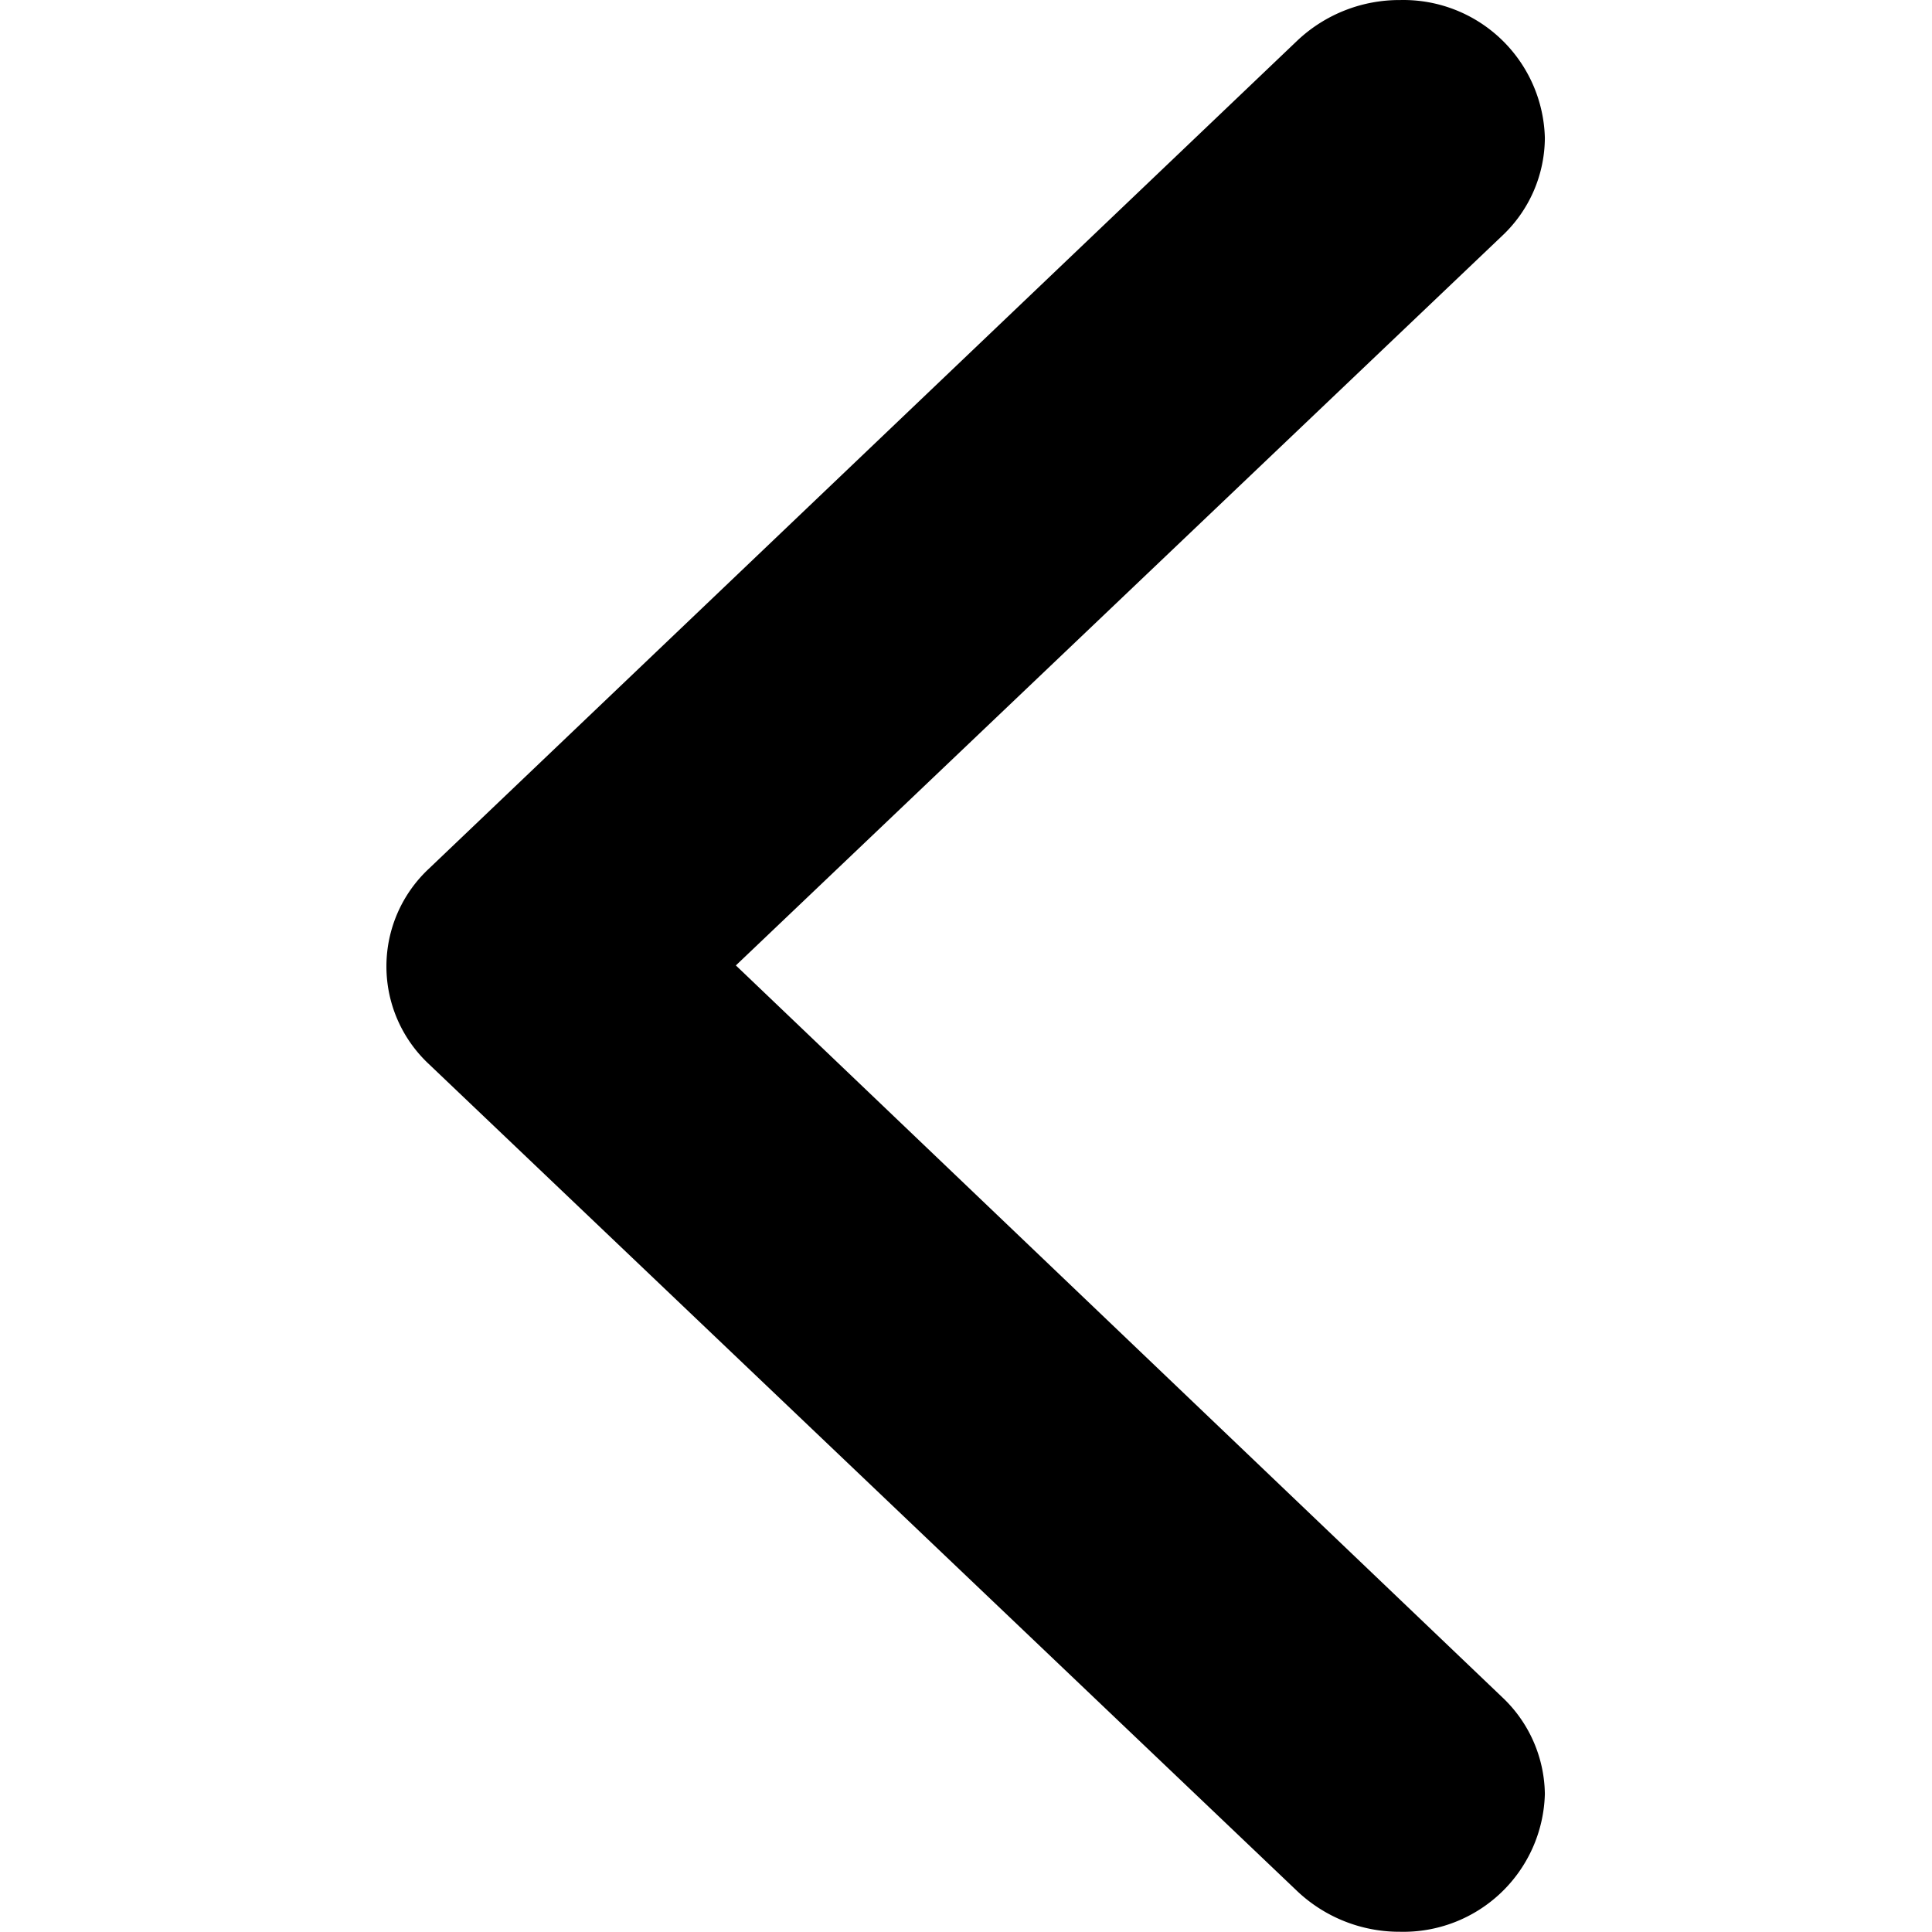 <?xml version="1.0" standalone="no"?><!DOCTYPE svg PUBLIC "-//W3C//DTD SVG 1.1//EN" "http://www.w3.org/Graphics/SVG/1.1/DTD/svg11.dtd"><svg t="1591106120946" class="icon" viewBox="0 0 1024 1024" version="1.1" xmlns="http://www.w3.org/2000/svg" p-id="3164" xmlns:xlink="http://www.w3.org/1999/xlink" width="200" height="200"><defs><style type="text/css"></style></defs><path d="M227.211 460.526a70.815 70.815 0 0 0 0 103.358l460.505 438.605a78.797 78.797 0 0 0 54.34 21.388 75.011 75.011 0 0 0 76.751-73.067 71.634 71.634 0 0 0-22.514-51.167L390.025 511.694l406.268-386.824A71.634 71.634 0 0 0 818.806 73.088 75.011 75.011 0 0 0 742.056 0.021a78.797 78.797 0 0 0-54.34 21.388z" p-id="3165"></path></svg>